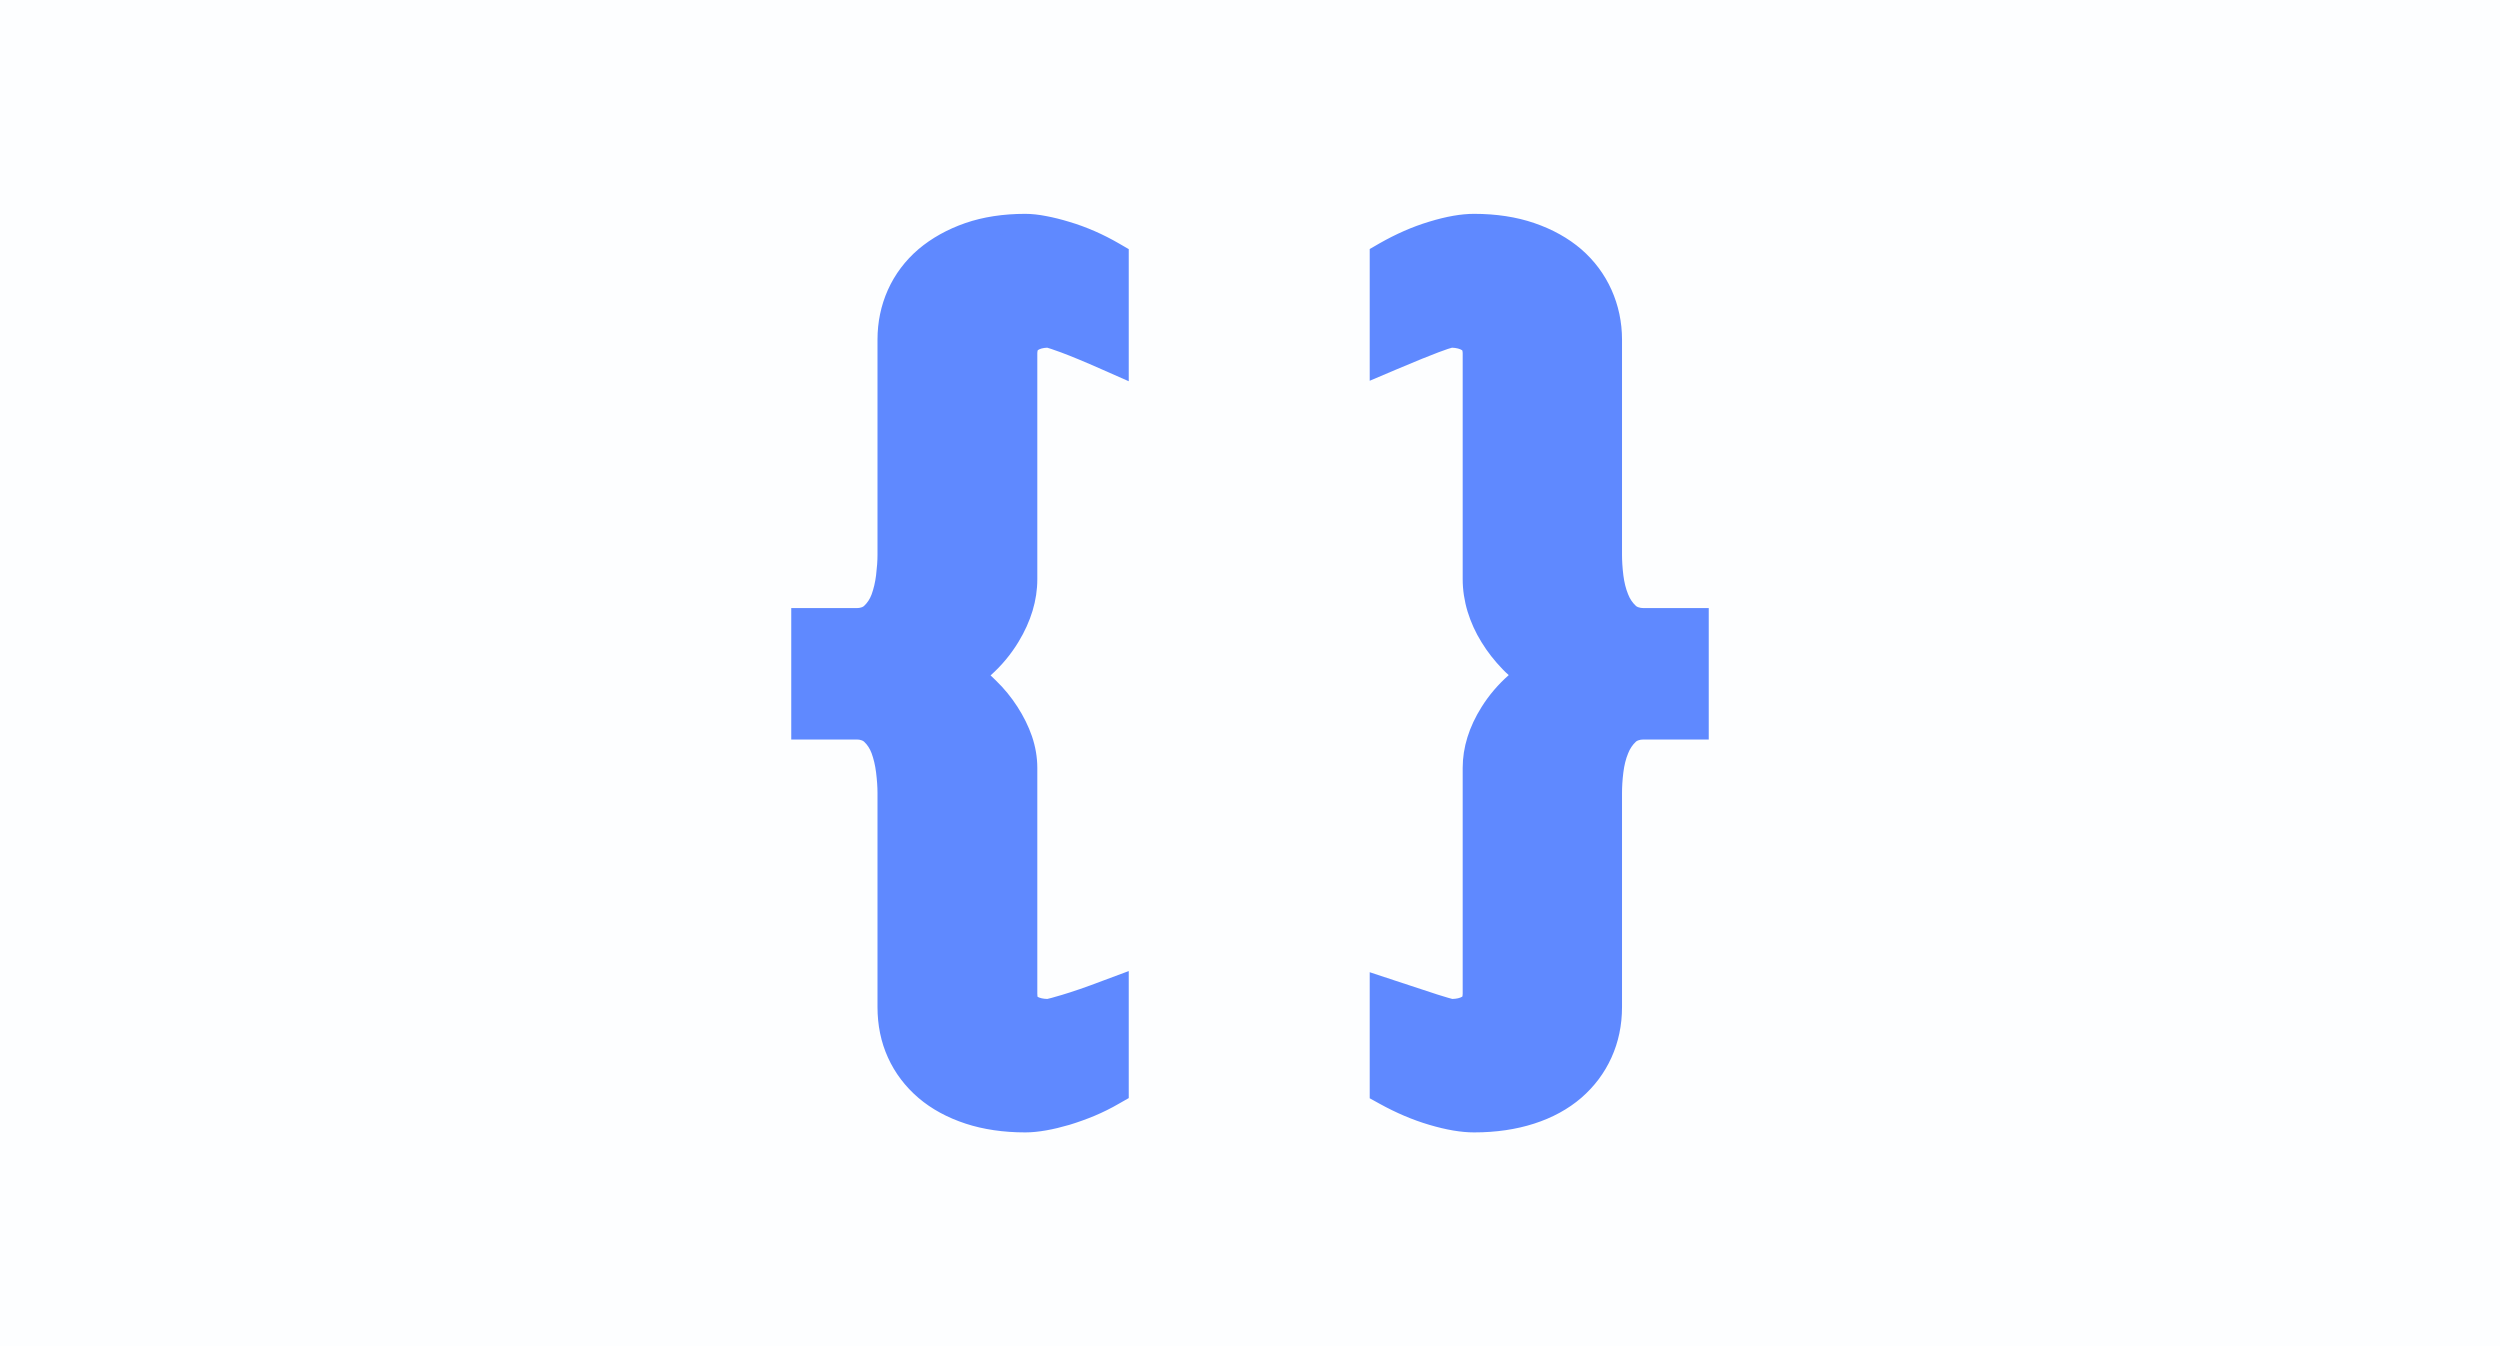 <svg width="26" height="14" viewBox="0 0 26 14" fill="none"
  xmlns="http://www.w3.org/2000/svg">
  <g clip-path="url(#clip0_6808_92424)">
    <path opacity="0.01" d="M26 0H0V14H26V0Z" fill="#5F89FF"/>
    <path d="M15.331 11.677C15.207 11.677 15.06 11.652 14.892 11.602C14.726 11.553 14.56 11.482 14.396 11.392L14.345 11.364V11.305V10.388V10.249L14.476 10.293C14.659 10.353 14.807 10.402 14.921 10.439C15.047 10.479 15.084 10.488 15.094 10.489C15.165 10.489 15.223 10.474 15.267 10.447C15.279 10.439 15.312 10.418 15.312 10.332V7.985C15.312 7.792 15.373 7.597 15.494 7.405C15.586 7.258 15.705 7.129 15.847 7.022C15.795 6.982 15.746 6.938 15.7 6.891C15.62 6.809 15.55 6.72 15.493 6.627C15.435 6.533 15.39 6.433 15.359 6.332C15.328 6.229 15.312 6.126 15.312 6.025V3.678C15.312 3.603 15.284 3.576 15.264 3.561C15.22 3.531 15.161 3.516 15.089 3.516C15.075 3.518 14.977 3.541 14.484 3.75L14.345 3.809V3.658V2.706V2.648L14.395 2.619C14.558 2.525 14.725 2.452 14.891 2.401C15.059 2.35 15.207 2.324 15.331 2.324C15.549 2.324 15.749 2.354 15.925 2.415C16.103 2.476 16.256 2.561 16.379 2.668C16.505 2.776 16.602 2.907 16.669 3.055C16.735 3.204 16.768 3.364 16.768 3.532V5.769C16.768 5.835 16.774 5.911 16.784 5.996C16.794 6.076 16.812 6.15 16.839 6.217C16.864 6.28 16.898 6.331 16.944 6.373C16.98 6.407 17.031 6.424 17.098 6.424H17.571H17.671V6.524V7.491V7.591H17.571H17.098C17.031 7.591 16.98 7.608 16.944 7.642C16.898 7.685 16.864 7.736 16.839 7.798C16.812 7.865 16.794 7.94 16.784 8.02C16.774 8.104 16.768 8.181 16.768 8.247V10.473C16.768 10.648 16.735 10.811 16.668 10.958C16.602 11.105 16.505 11.234 16.379 11.342C16.255 11.45 16.102 11.534 15.923 11.591C15.747 11.648 15.548 11.677 15.331 11.677ZM10.663 11.677C10.446 11.677 10.248 11.648 10.073 11.591C9.897 11.534 9.744 11.45 9.618 11.343C9.491 11.235 9.393 11.105 9.326 10.958C9.259 10.811 9.226 10.648 9.226 10.473V8.247C9.226 8.181 9.221 8.104 9.21 8.02C9.201 7.939 9.183 7.864 9.157 7.796C9.134 7.735 9.101 7.684 9.056 7.642C9.019 7.608 8.97 7.591 8.907 7.591H8.429H8.329V7.491V6.524V6.424H8.429H8.907C8.971 6.424 9.019 6.407 9.056 6.373C9.101 6.331 9.134 6.281 9.157 6.219C9.183 6.152 9.201 6.076 9.21 5.996C9.221 5.911 9.226 5.835 9.226 5.769V3.532C9.226 3.364 9.259 3.204 9.326 3.055C9.392 2.906 9.491 2.776 9.618 2.667C9.743 2.561 9.896 2.476 10.072 2.415C10.246 2.354 10.445 2.324 10.663 2.324C10.723 2.324 10.791 2.331 10.865 2.346C10.936 2.36 11.013 2.379 11.095 2.403C11.177 2.428 11.261 2.459 11.345 2.496C11.429 2.532 11.511 2.574 11.589 2.619L11.639 2.648V2.706V3.658V3.811L11.498 3.749C11.319 3.67 11.173 3.61 11.066 3.57C10.947 3.526 10.91 3.518 10.901 3.516C10.831 3.517 10.775 3.532 10.735 3.561C10.714 3.575 10.688 3.602 10.688 3.678V6.025C10.688 6.224 10.627 6.426 10.507 6.624C10.413 6.778 10.292 6.913 10.145 7.024C10.195 7.062 10.243 7.104 10.287 7.148C10.367 7.227 10.438 7.313 10.497 7.404C10.557 7.496 10.604 7.592 10.637 7.688C10.671 7.787 10.688 7.887 10.688 7.985V10.332C10.688 10.419 10.719 10.44 10.731 10.448C10.773 10.475 10.83 10.489 10.901 10.489C10.91 10.488 10.946 10.481 11.072 10.443C11.182 10.41 11.328 10.36 11.504 10.294L11.639 10.243V10.388V11.305V11.362L11.589 11.391C11.51 11.437 11.428 11.478 11.343 11.513C11.26 11.547 11.176 11.578 11.095 11.602C11.012 11.626 10.934 11.645 10.863 11.658C10.789 11.67 10.722 11.677 10.663 11.677Z" fill="#5F89FF"/>
    <path d="M10.663 2.424C10.455 2.424 10.269 2.452 10.104 2.509C9.94 2.566 9.799 2.645 9.683 2.744C9.567 2.843 9.478 2.96 9.417 3.096C9.356 3.232 9.326 3.377 9.326 3.532V5.769C9.326 5.839 9.32 5.919 9.31 6.008C9.299 6.097 9.279 6.179 9.251 6.255C9.222 6.33 9.18 6.394 9.124 6.446C9.069 6.498 8.996 6.524 8.907 6.524H8.429V7.491H8.907C8.996 7.491 9.069 7.517 9.124 7.569C9.18 7.621 9.222 7.685 9.251 7.761C9.279 7.836 9.299 7.919 9.31 8.008C9.32 8.097 9.326 8.176 9.326 8.247V10.473C9.326 10.635 9.356 10.782 9.417 10.917C9.478 11.051 9.567 11.168 9.683 11.267C9.799 11.366 9.94 11.442 10.104 11.496C10.269 11.55 10.455 11.577 10.663 11.577C10.717 11.577 10.778 11.571 10.846 11.559C10.914 11.547 10.987 11.53 11.066 11.506C11.145 11.483 11.224 11.454 11.305 11.42C11.386 11.387 11.463 11.348 11.539 11.305V10.388C11.36 10.455 11.214 10.505 11.101 10.539C10.988 10.572 10.923 10.589 10.905 10.589C10.812 10.589 10.736 10.57 10.677 10.531C10.617 10.493 10.588 10.426 10.588 10.332V7.985C10.588 7.898 10.573 7.809 10.542 7.721C10.512 7.632 10.469 7.544 10.413 7.459C10.358 7.373 10.293 7.293 10.217 7.219C10.142 7.145 10.06 7.08 9.97 7.023C10.16 6.905 10.31 6.755 10.421 6.572C10.532 6.389 10.588 6.207 10.588 6.025V3.678C10.588 3.587 10.617 3.521 10.677 3.479C10.736 3.437 10.812 3.416 10.905 3.416C10.926 3.416 10.992 3.436 11.101 3.477C11.21 3.517 11.356 3.577 11.539 3.658V2.706C11.463 2.662 11.386 2.623 11.305 2.587C11.224 2.552 11.145 2.523 11.066 2.499C10.987 2.476 10.914 2.457 10.846 2.444C10.778 2.43 10.717 2.424 10.663 2.424ZM15.331 2.424C15.216 2.424 15.08 2.448 14.92 2.497C14.761 2.545 14.602 2.615 14.445 2.706V3.658C14.825 3.497 15.039 3.416 15.089 3.416C15.182 3.416 15.259 3.437 15.32 3.479C15.381 3.521 15.412 3.587 15.412 3.678V6.025C15.412 6.116 15.426 6.208 15.455 6.303C15.483 6.397 15.524 6.487 15.578 6.575C15.632 6.662 15.696 6.744 15.772 6.821C15.847 6.899 15.931 6.966 16.024 7.023C15.838 7.137 15.689 7.282 15.578 7.459C15.467 7.635 15.412 7.81 15.412 7.985V10.332C15.412 10.426 15.381 10.493 15.32 10.531C15.259 10.57 15.182 10.589 15.089 10.589C15.072 10.589 15.005 10.571 14.891 10.534C14.776 10.497 14.627 10.448 14.445 10.388V11.305C14.602 11.392 14.761 11.459 14.92 11.506C15.08 11.553 15.216 11.577 15.331 11.577C15.539 11.577 15.726 11.55 15.892 11.496C16.059 11.442 16.2 11.366 16.314 11.267C16.429 11.168 16.516 11.051 16.577 10.917C16.638 10.782 16.669 10.635 16.669 10.473V8.247C16.669 8.176 16.674 8.097 16.685 8.008C16.695 7.919 16.716 7.836 16.746 7.761C16.777 7.685 16.82 7.621 16.875 7.569C16.931 7.517 17.005 7.491 17.098 7.491H17.571V6.524H17.098C17.005 6.524 16.931 6.498 16.875 6.446C16.82 6.394 16.777 6.33 16.746 6.255C16.716 6.179 16.695 6.097 16.685 6.008C16.674 5.919 16.669 5.839 16.669 5.769V3.532C16.669 3.377 16.638 3.232 16.577 3.096C16.516 2.96 16.429 2.843 16.314 2.744C16.2 2.645 16.059 2.566 15.892 2.509C15.726 2.452 15.539 2.424 15.331 2.424ZM10.663 2.224C10.729 2.224 10.804 2.232 10.884 2.248C10.958 2.262 11.039 2.282 11.123 2.308C11.209 2.333 11.297 2.366 11.385 2.404C11.472 2.442 11.558 2.486 11.639 2.533L11.739 2.591V3.965L11.458 3.841C11.28 3.762 11.137 3.703 11.032 3.664C10.945 3.632 10.906 3.62 10.891 3.616C10.847 3.618 10.814 3.627 10.793 3.642C10.793 3.642 10.788 3.653 10.788 3.678V6.025C10.788 6.243 10.722 6.462 10.592 6.676C10.513 6.806 10.416 6.923 10.302 7.024C10.321 7.041 10.339 7.059 10.357 7.077C10.443 7.16 10.518 7.252 10.581 7.35C10.645 7.449 10.696 7.552 10.732 7.656C10.769 7.765 10.788 7.876 10.788 7.985V10.332C10.788 10.351 10.79 10.362 10.791 10.367C10.815 10.38 10.849 10.388 10.892 10.389C10.907 10.386 10.947 10.376 11.044 10.347C11.152 10.315 11.295 10.266 11.468 10.2L11.739 10.099V11.42L11.639 11.477C11.557 11.525 11.47 11.568 11.382 11.605C11.295 11.641 11.208 11.672 11.123 11.698C11.037 11.723 10.955 11.743 10.88 11.756C10.801 11.77 10.728 11.777 10.663 11.777C10.435 11.777 10.226 11.746 10.043 11.686C9.854 11.624 9.689 11.535 9.553 11.419C9.415 11.301 9.308 11.16 9.235 10.999C9.162 10.839 9.126 10.662 9.126 10.473V8.247C9.126 8.185 9.121 8.112 9.111 8.032C9.102 7.959 9.086 7.892 9.064 7.832C9.046 7.785 9.021 7.746 8.988 7.715C8.981 7.709 8.962 7.691 8.907 7.691H8.229V6.324H8.907C8.962 6.324 8.981 6.307 8.988 6.3C9.021 6.269 9.046 6.231 9.064 6.184C9.086 6.124 9.102 6.056 9.111 5.984C9.121 5.903 9.126 5.831 9.126 5.769V3.532C9.126 3.35 9.162 3.176 9.234 3.015C9.307 2.852 9.415 2.709 9.553 2.591C9.688 2.477 9.852 2.385 10.039 2.32C10.224 2.256 10.434 2.224 10.663 2.224ZM15.331 2.224C15.56 2.224 15.771 2.256 15.957 2.32C16.147 2.385 16.311 2.477 16.445 2.592C16.581 2.71 16.687 2.852 16.76 3.015C16.832 3.176 16.869 3.35 16.869 3.532V5.769C16.869 5.831 16.873 5.903 16.883 5.984C16.892 6.055 16.908 6.121 16.932 6.18C16.951 6.229 16.978 6.268 17.012 6.3C17.018 6.306 17.038 6.324 17.098 6.324H17.771V7.691H17.098C17.038 7.691 17.018 7.709 17.012 7.715C16.978 7.747 16.951 7.787 16.932 7.836C16.908 7.894 16.892 7.96 16.883 8.032C16.873 8.112 16.869 8.185 16.869 8.247V10.473C16.869 10.662 16.832 10.839 16.759 10.999C16.687 11.159 16.581 11.3 16.445 11.418C16.31 11.534 16.145 11.625 15.954 11.686C15.768 11.746 15.559 11.777 15.331 11.777C15.196 11.777 15.043 11.751 14.864 11.698C14.691 11.647 14.518 11.573 14.348 11.479L14.245 11.422V10.111L14.508 10.198C14.69 10.258 14.838 10.307 14.952 10.344C15.047 10.374 15.088 10.385 15.104 10.389C15.148 10.388 15.183 10.38 15.208 10.365C15.21 10.36 15.212 10.35 15.212 10.332V7.985C15.212 7.773 15.278 7.56 15.409 7.352C15.486 7.229 15.581 7.118 15.691 7.021C15.669 7.002 15.648 6.982 15.628 6.961C15.543 6.873 15.469 6.779 15.408 6.679C15.345 6.578 15.297 6.471 15.263 6.361C15.229 6.248 15.212 6.135 15.212 6.025V3.678C15.212 3.652 15.207 3.643 15.207 3.643C15.182 3.627 15.147 3.618 15.101 3.616C15.068 3.624 14.947 3.662 14.523 3.842L14.245 3.96V2.59L14.345 2.532C14.515 2.435 14.689 2.358 14.862 2.306C15.042 2.251 15.195 2.224 15.331 2.224Z" fill="#5F89FF"/>
  </g>
  <defs>
    <clipPath id="clip0_6808_92424">
      <rect width="26" height="14" fill="white"/>
    </clipPath>
  </defs>
</svg>
